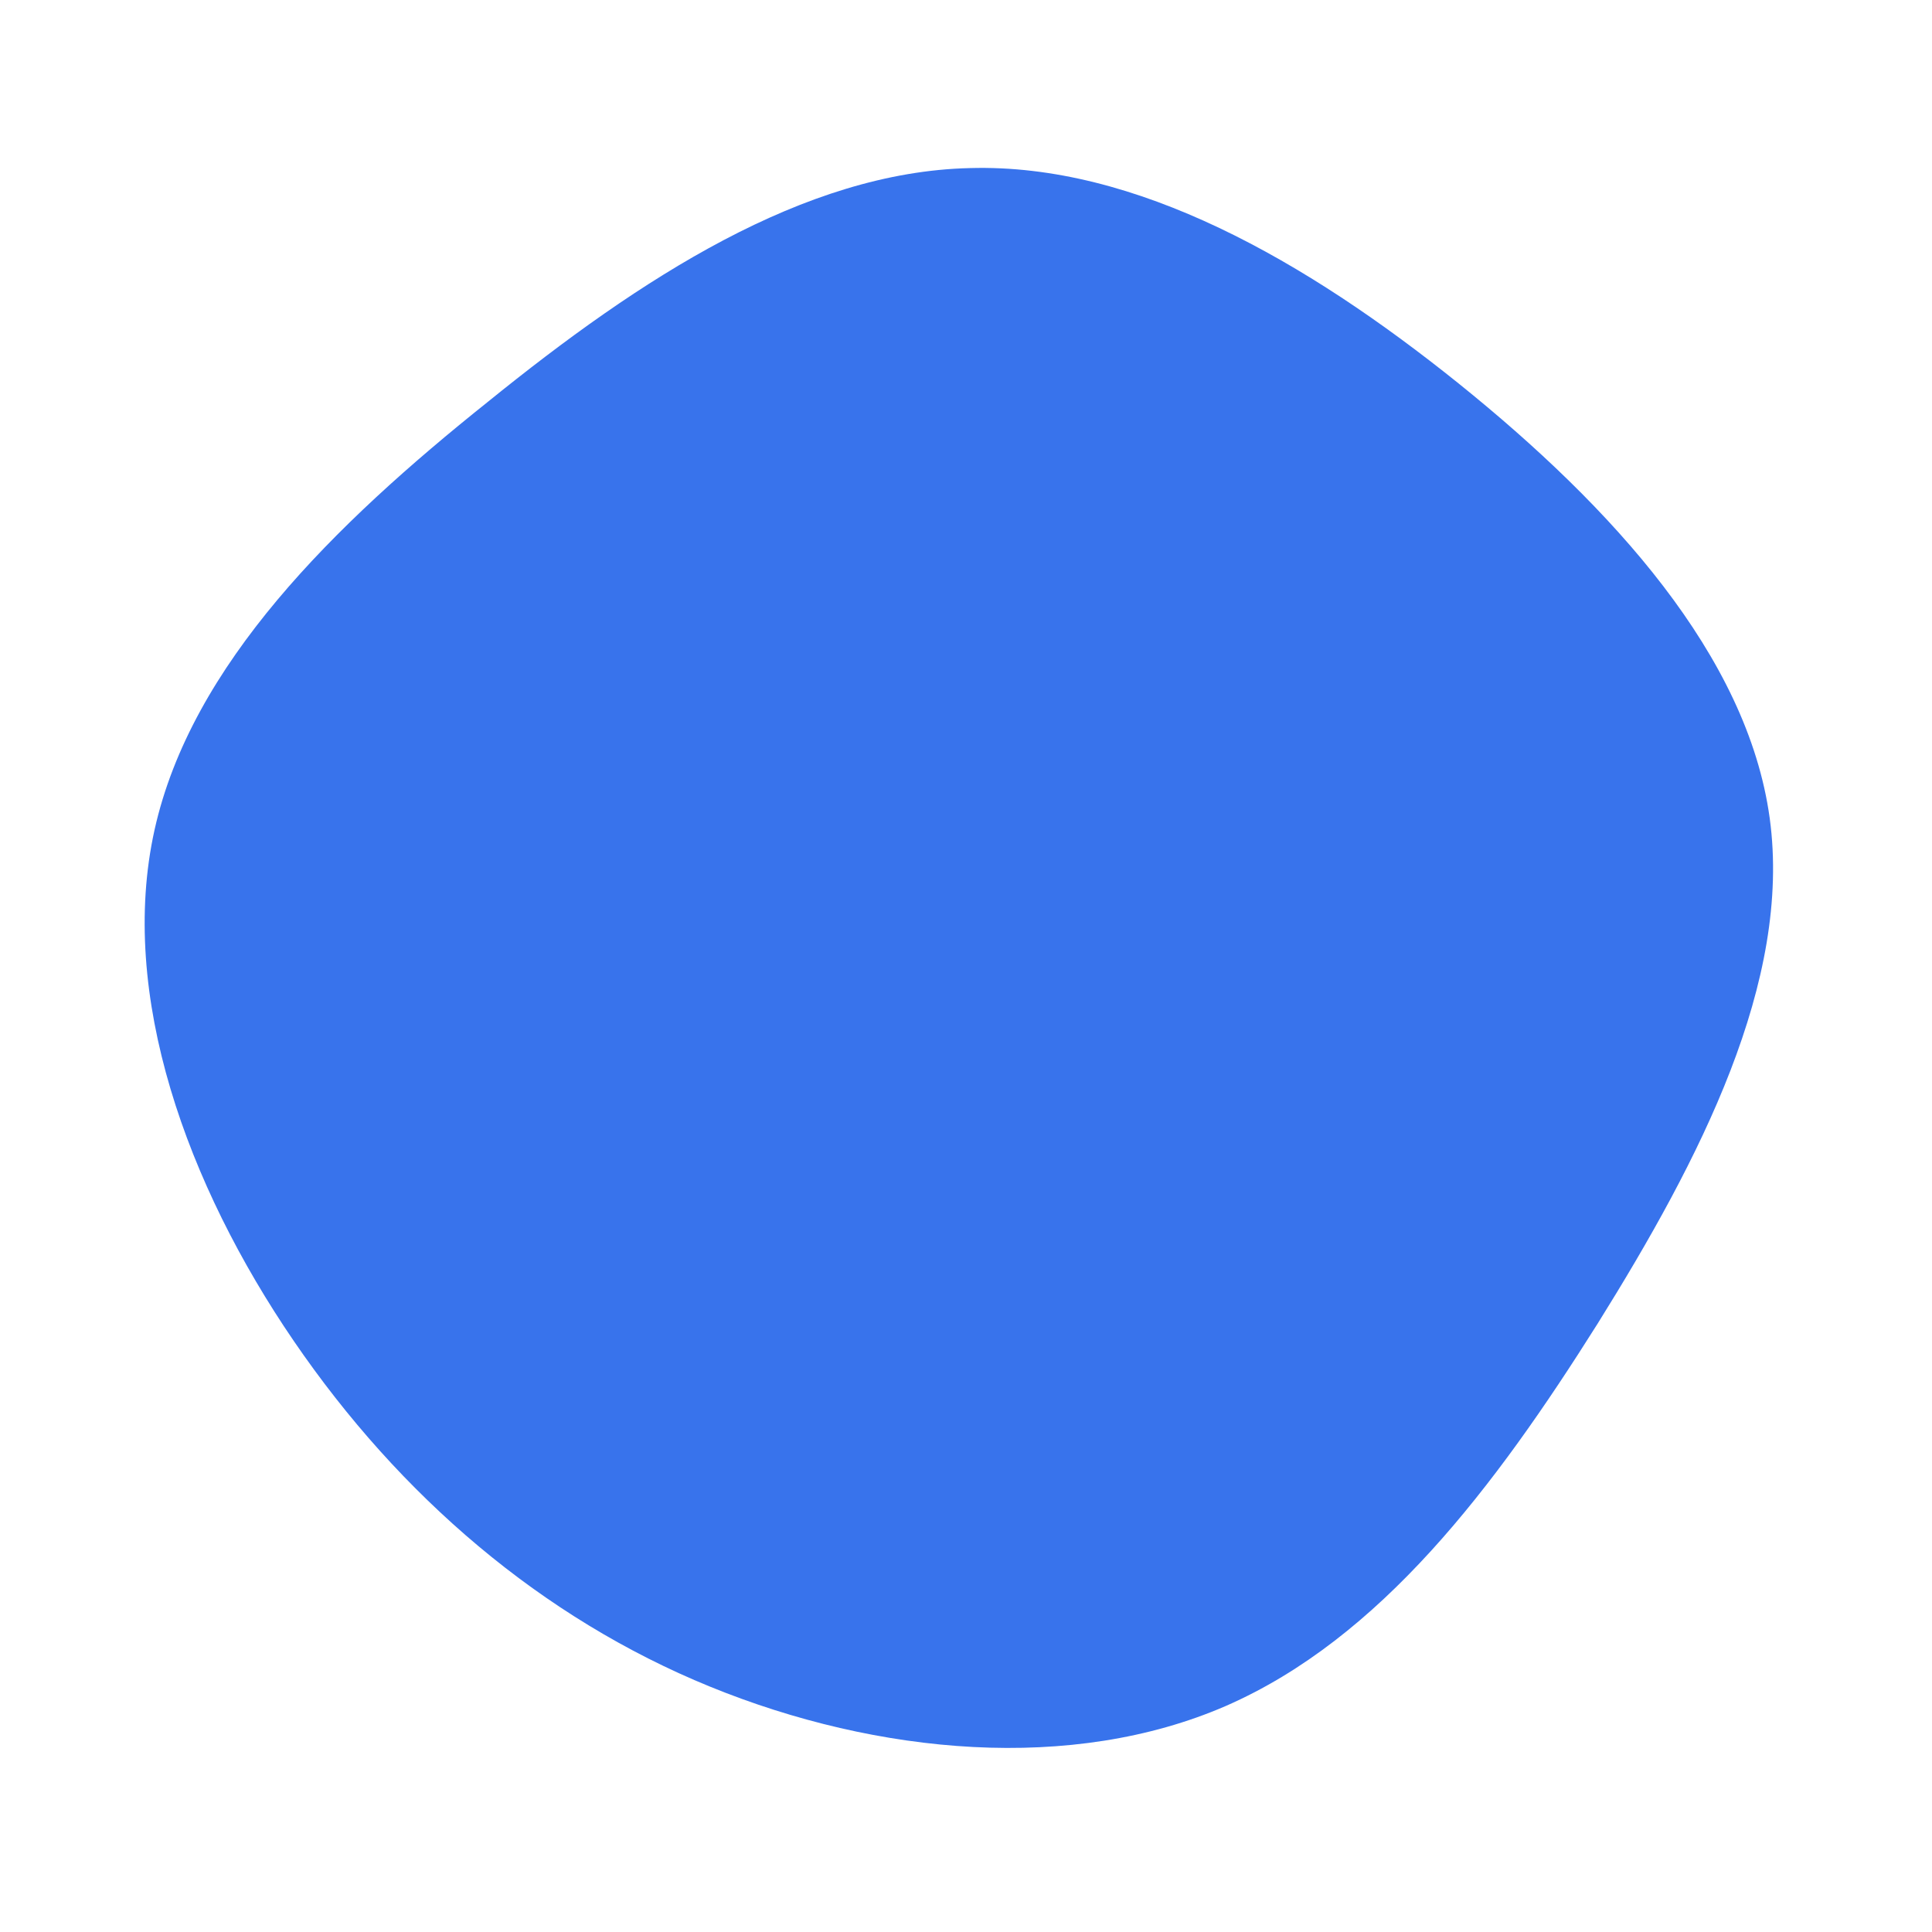 <?xml version="1.0" standalone="no"?>
<svg viewBox="0 0 200 200"
  xmlns="http://www.w3.org/2000/svg">
  <path fill="#3873EC" d="M51,-60.3C66.9,-47.5,80.9,-32.1,83.2,-15.3C85.5,1.6,76,20,65.4,37C54.7,54,42.9,69.6,26.9,76.6C11,83.5,-9.1,81.7,-26.5,74.6C-43.9,67.5,-58.6,54.9,-69.6,38.8C-80.6,22.7,-87.8,3,-84,-14.1C-80.2,-31.2,-65.4,-45.7,-49.5,-58.4C-33.7,-71.2,-16.8,-82.2,0.4,-82.6C17.6,-83.1,35.2,-73,51,-60.3Z" transform="translate(100 100)" />
</svg>
